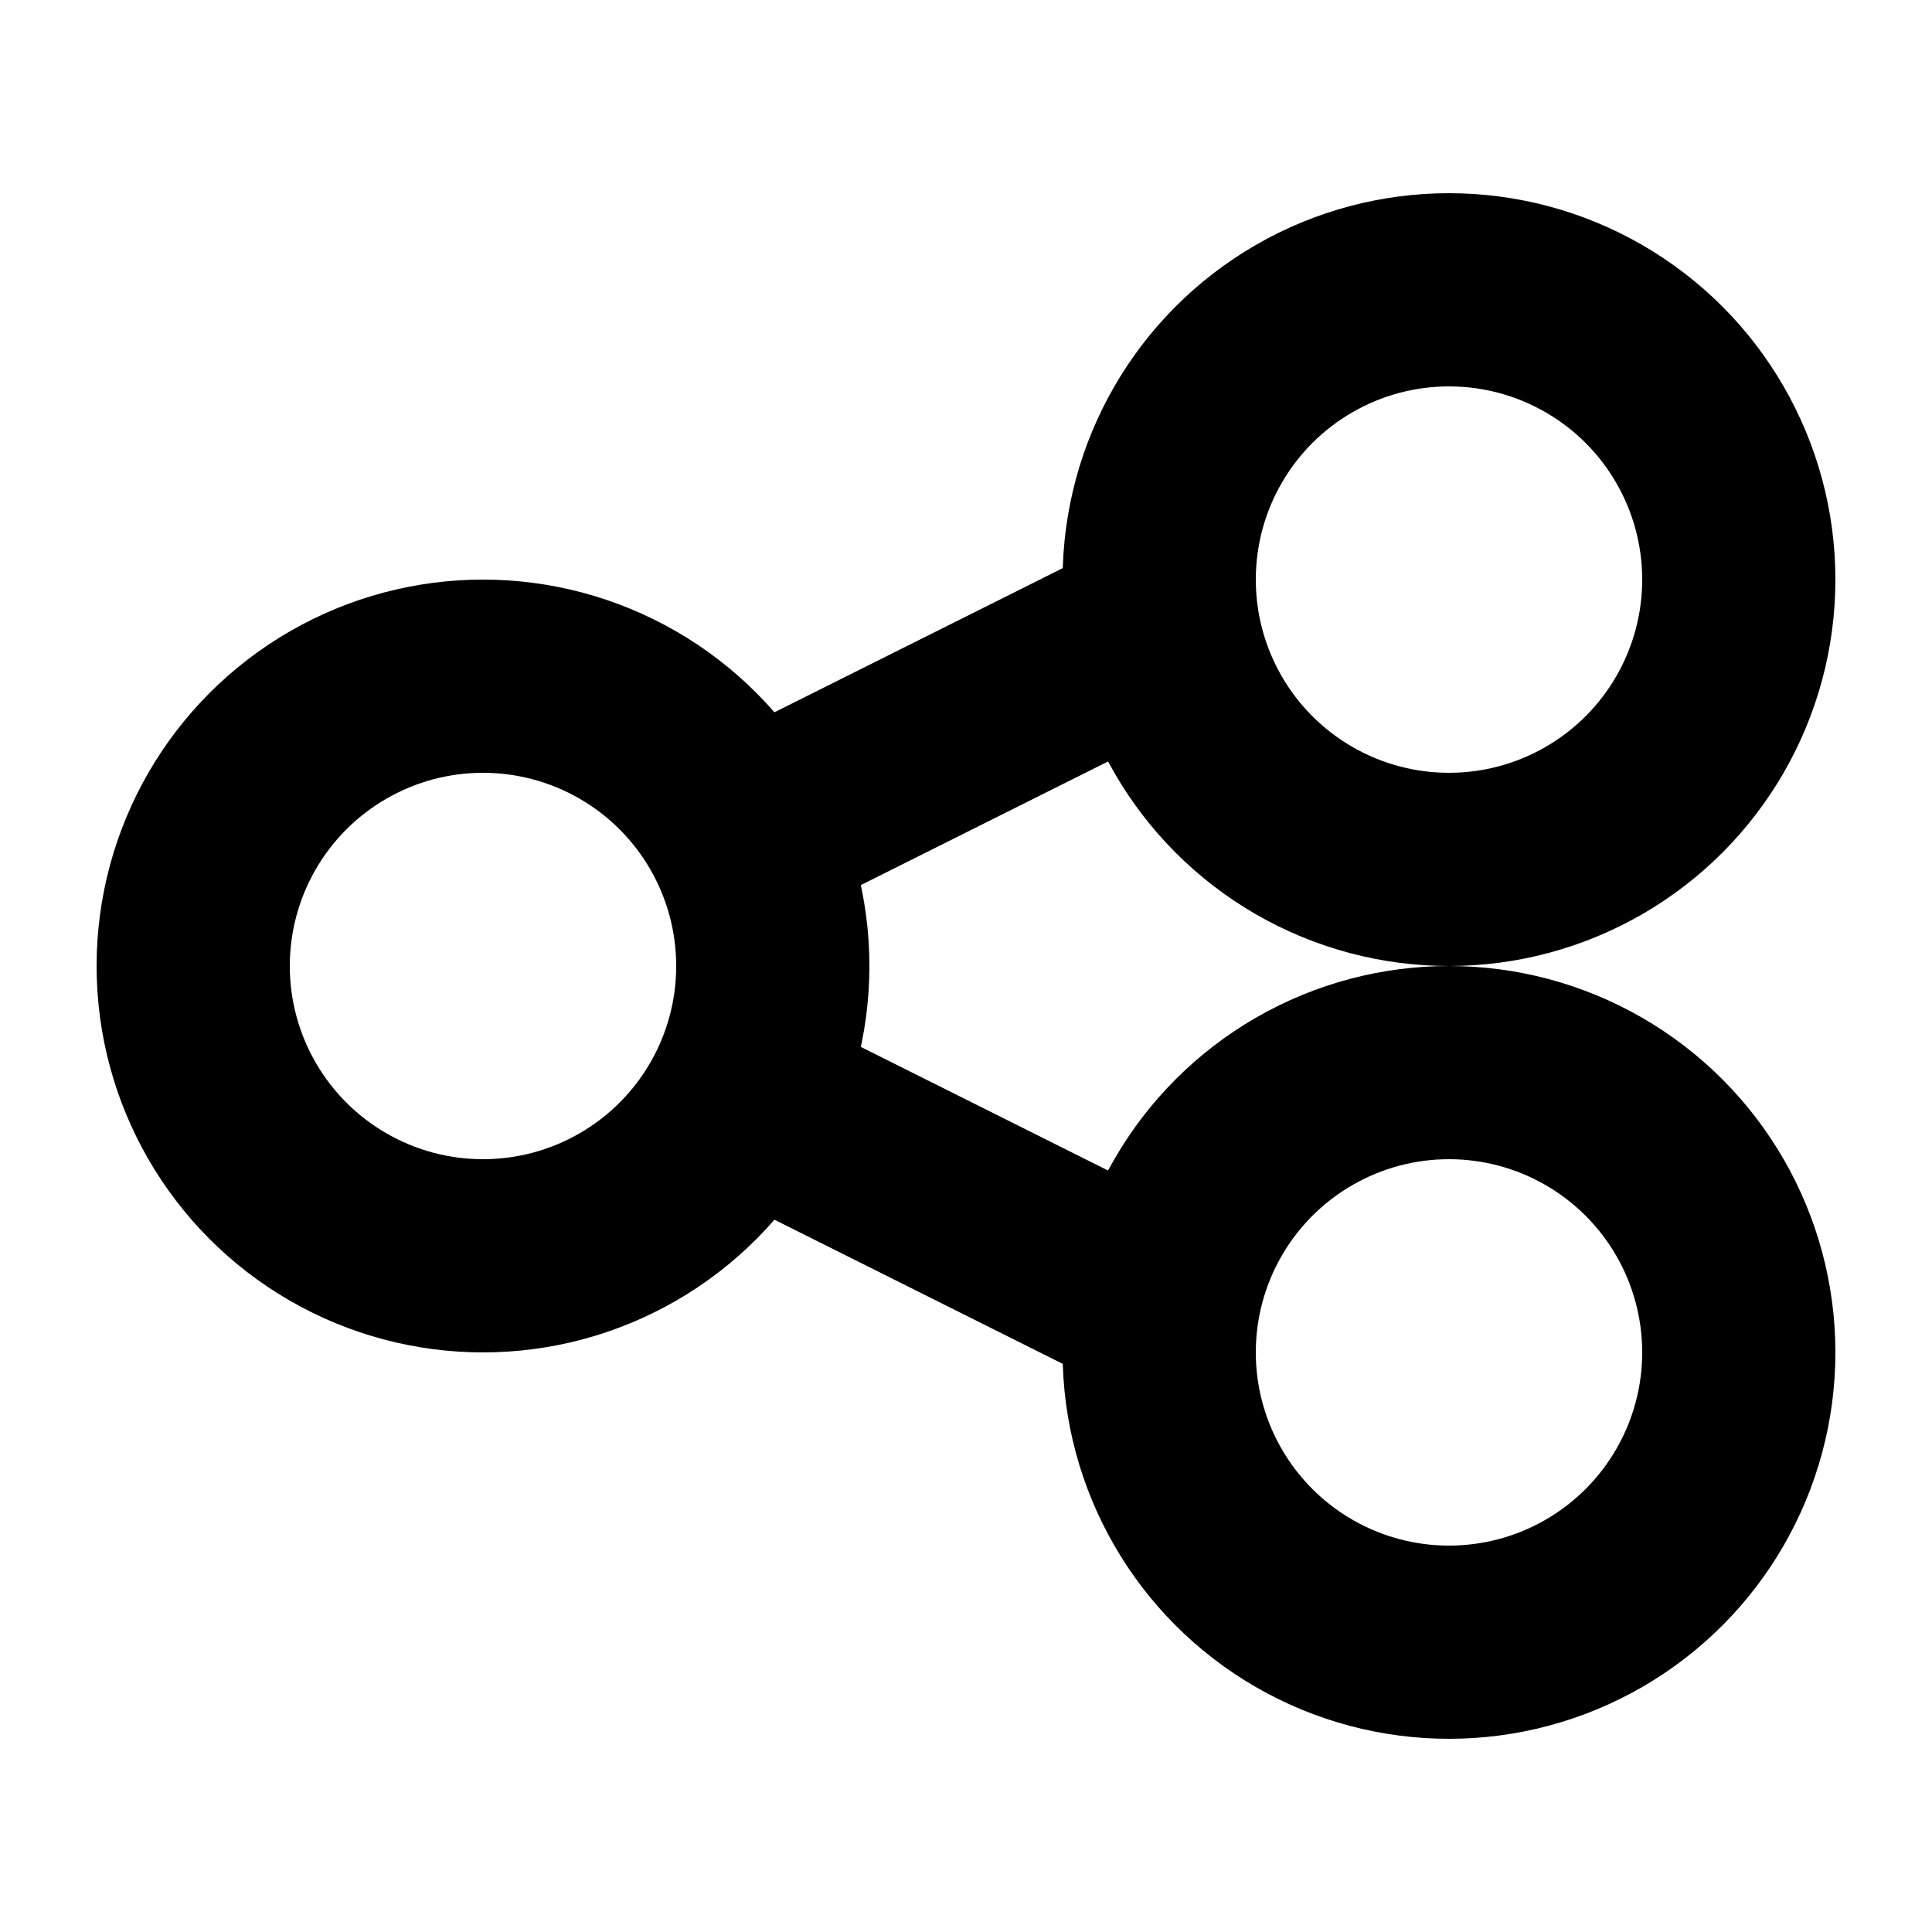 <svg width="20" height="20" viewBox="0 0 20 20" fill="none" xmlns="http://www.w3.org/2000/svg">
    <circle cx="15" cy="6" r="3" stroke="currentColor" stroke-width="2"/>
    <circle cx="5" cy="10" r="3" stroke="currentColor" stroke-width="2"/>
    <circle cx="15" cy="14" r="3" stroke="currentColor" stroke-width="2"/>
    <path d="M8 8.5L12 6.5M8 11.5L12 13.5" stroke="currentColor" stroke-width="2"/>
  </svg>